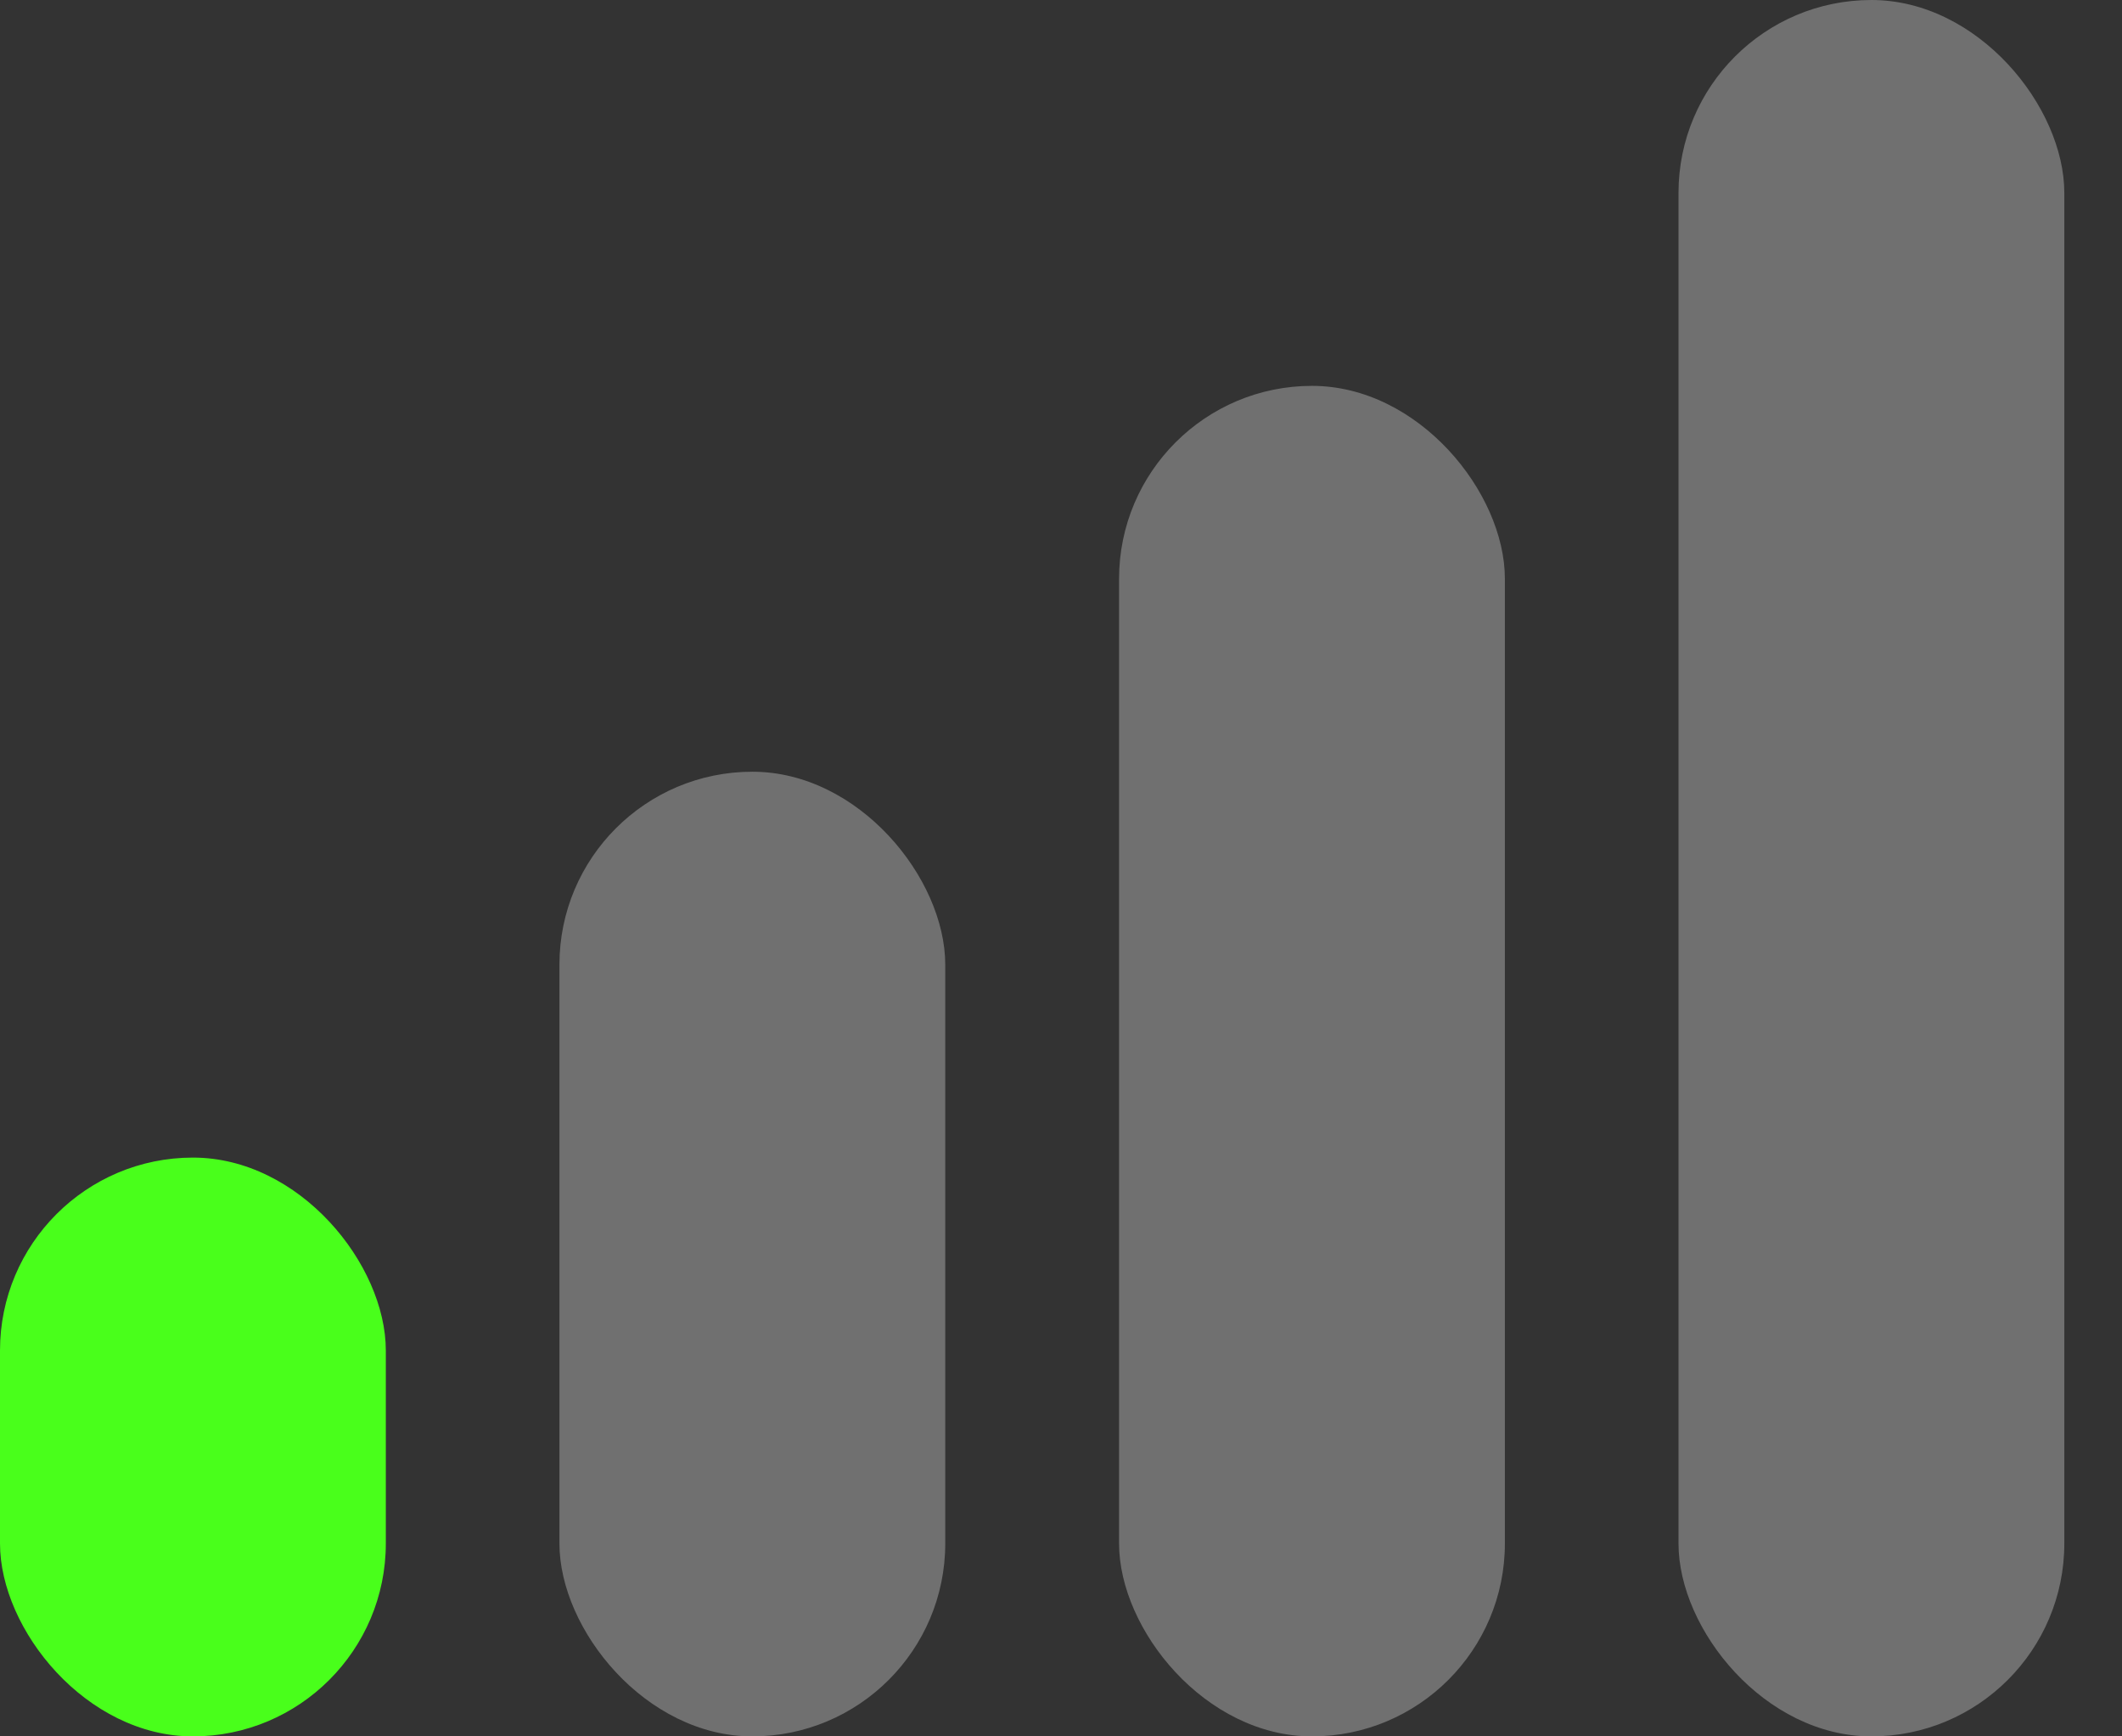 <svg width="11" height="9" viewBox="0 0 11 9" fill="none" xmlns="http://www.w3.org/2000/svg">
<rect x="0" y="0" width="11" height="9" fill="#333333" stroke="none"/>
<rect y="6" width="2" height="3" rx="1" fill="#49FF1B"/>
<rect x="2.9" y="4" width="2" height="5" rx="1" fill="white" fill-opacity="0.3"/>
<rect x="5.801" y="2" width="2" height="7" rx="1" fill="white" fill-opacity="0.3"/>
<rect x="8.701" width="2" height="9" rx="1" fill="white" fill-opacity="0.3"/>
</svg>

